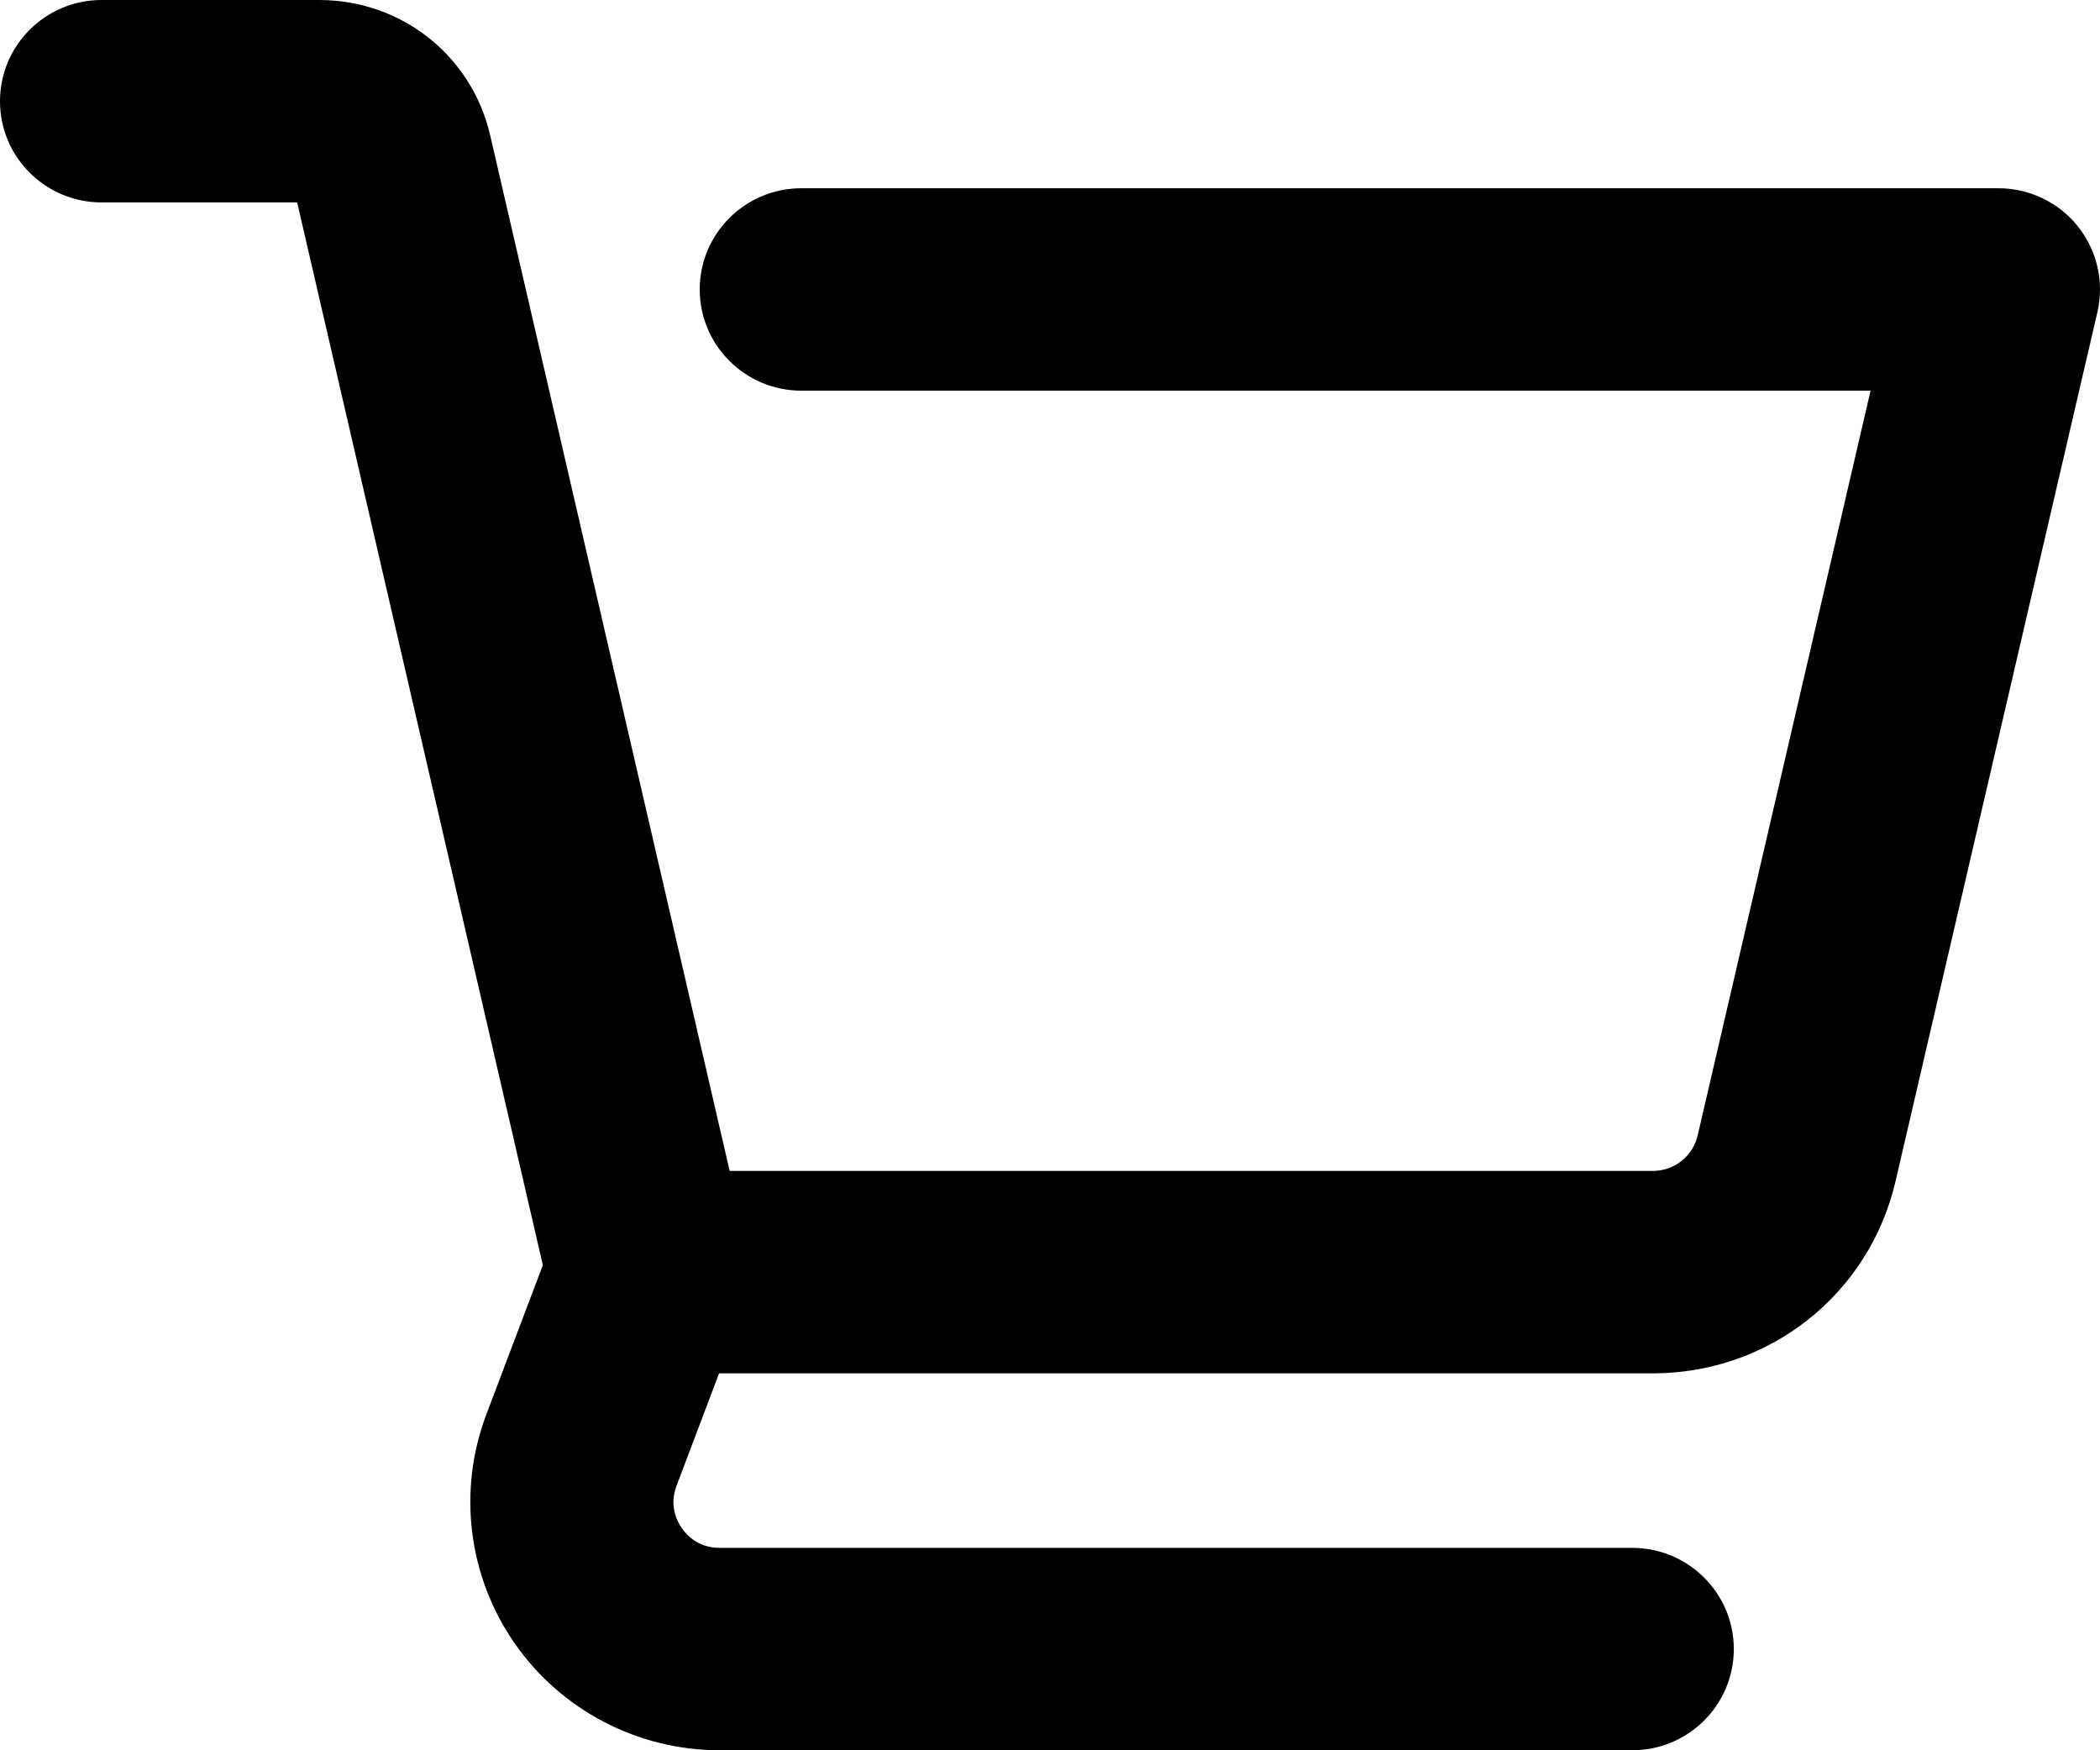 <svg width="24" height="20" viewBox="0 0 24 20" fill="none" xmlns="http://www.w3.org/2000/svg">
<path id="Cart" d="M23.748 2.587C23.528 2.312 23.193 2.151 22.839 2.151H9.159C8.517 2.151 7.997 2.669 7.997 3.307C7.997 3.946 8.517 4.464 9.159 4.464H21.378L19.402 12.974C19.346 13.213 19.135 13.38 18.888 13.38H8.339C7.937 11.643 5.602 1.546 5.602 1.546C5.391 0.635 4.588 0 3.648 0H1.161C0.52 0 0 0.518 0 1.157C0 1.795 0.52 2.313 1.161 2.313H3.396L6.204 14.456L5.559 16.16C5.228 17.032 5.349 18.01 5.881 18.777C6.414 19.543 7.29 20 8.225 20H18.653C19.295 20 19.815 19.482 19.815 18.843C19.815 18.205 19.295 17.687 18.653 17.687H8.225C7.984 17.687 7.85 17.546 7.791 17.46C7.733 17.376 7.647 17.201 7.732 16.977L8.218 15.693H18.888C20.222 15.693 21.364 14.789 21.664 13.495L23.97 3.568C24.05 3.225 23.968 2.864 23.748 2.588L23.748 2.587Z" fill="black"/>
</svg>
